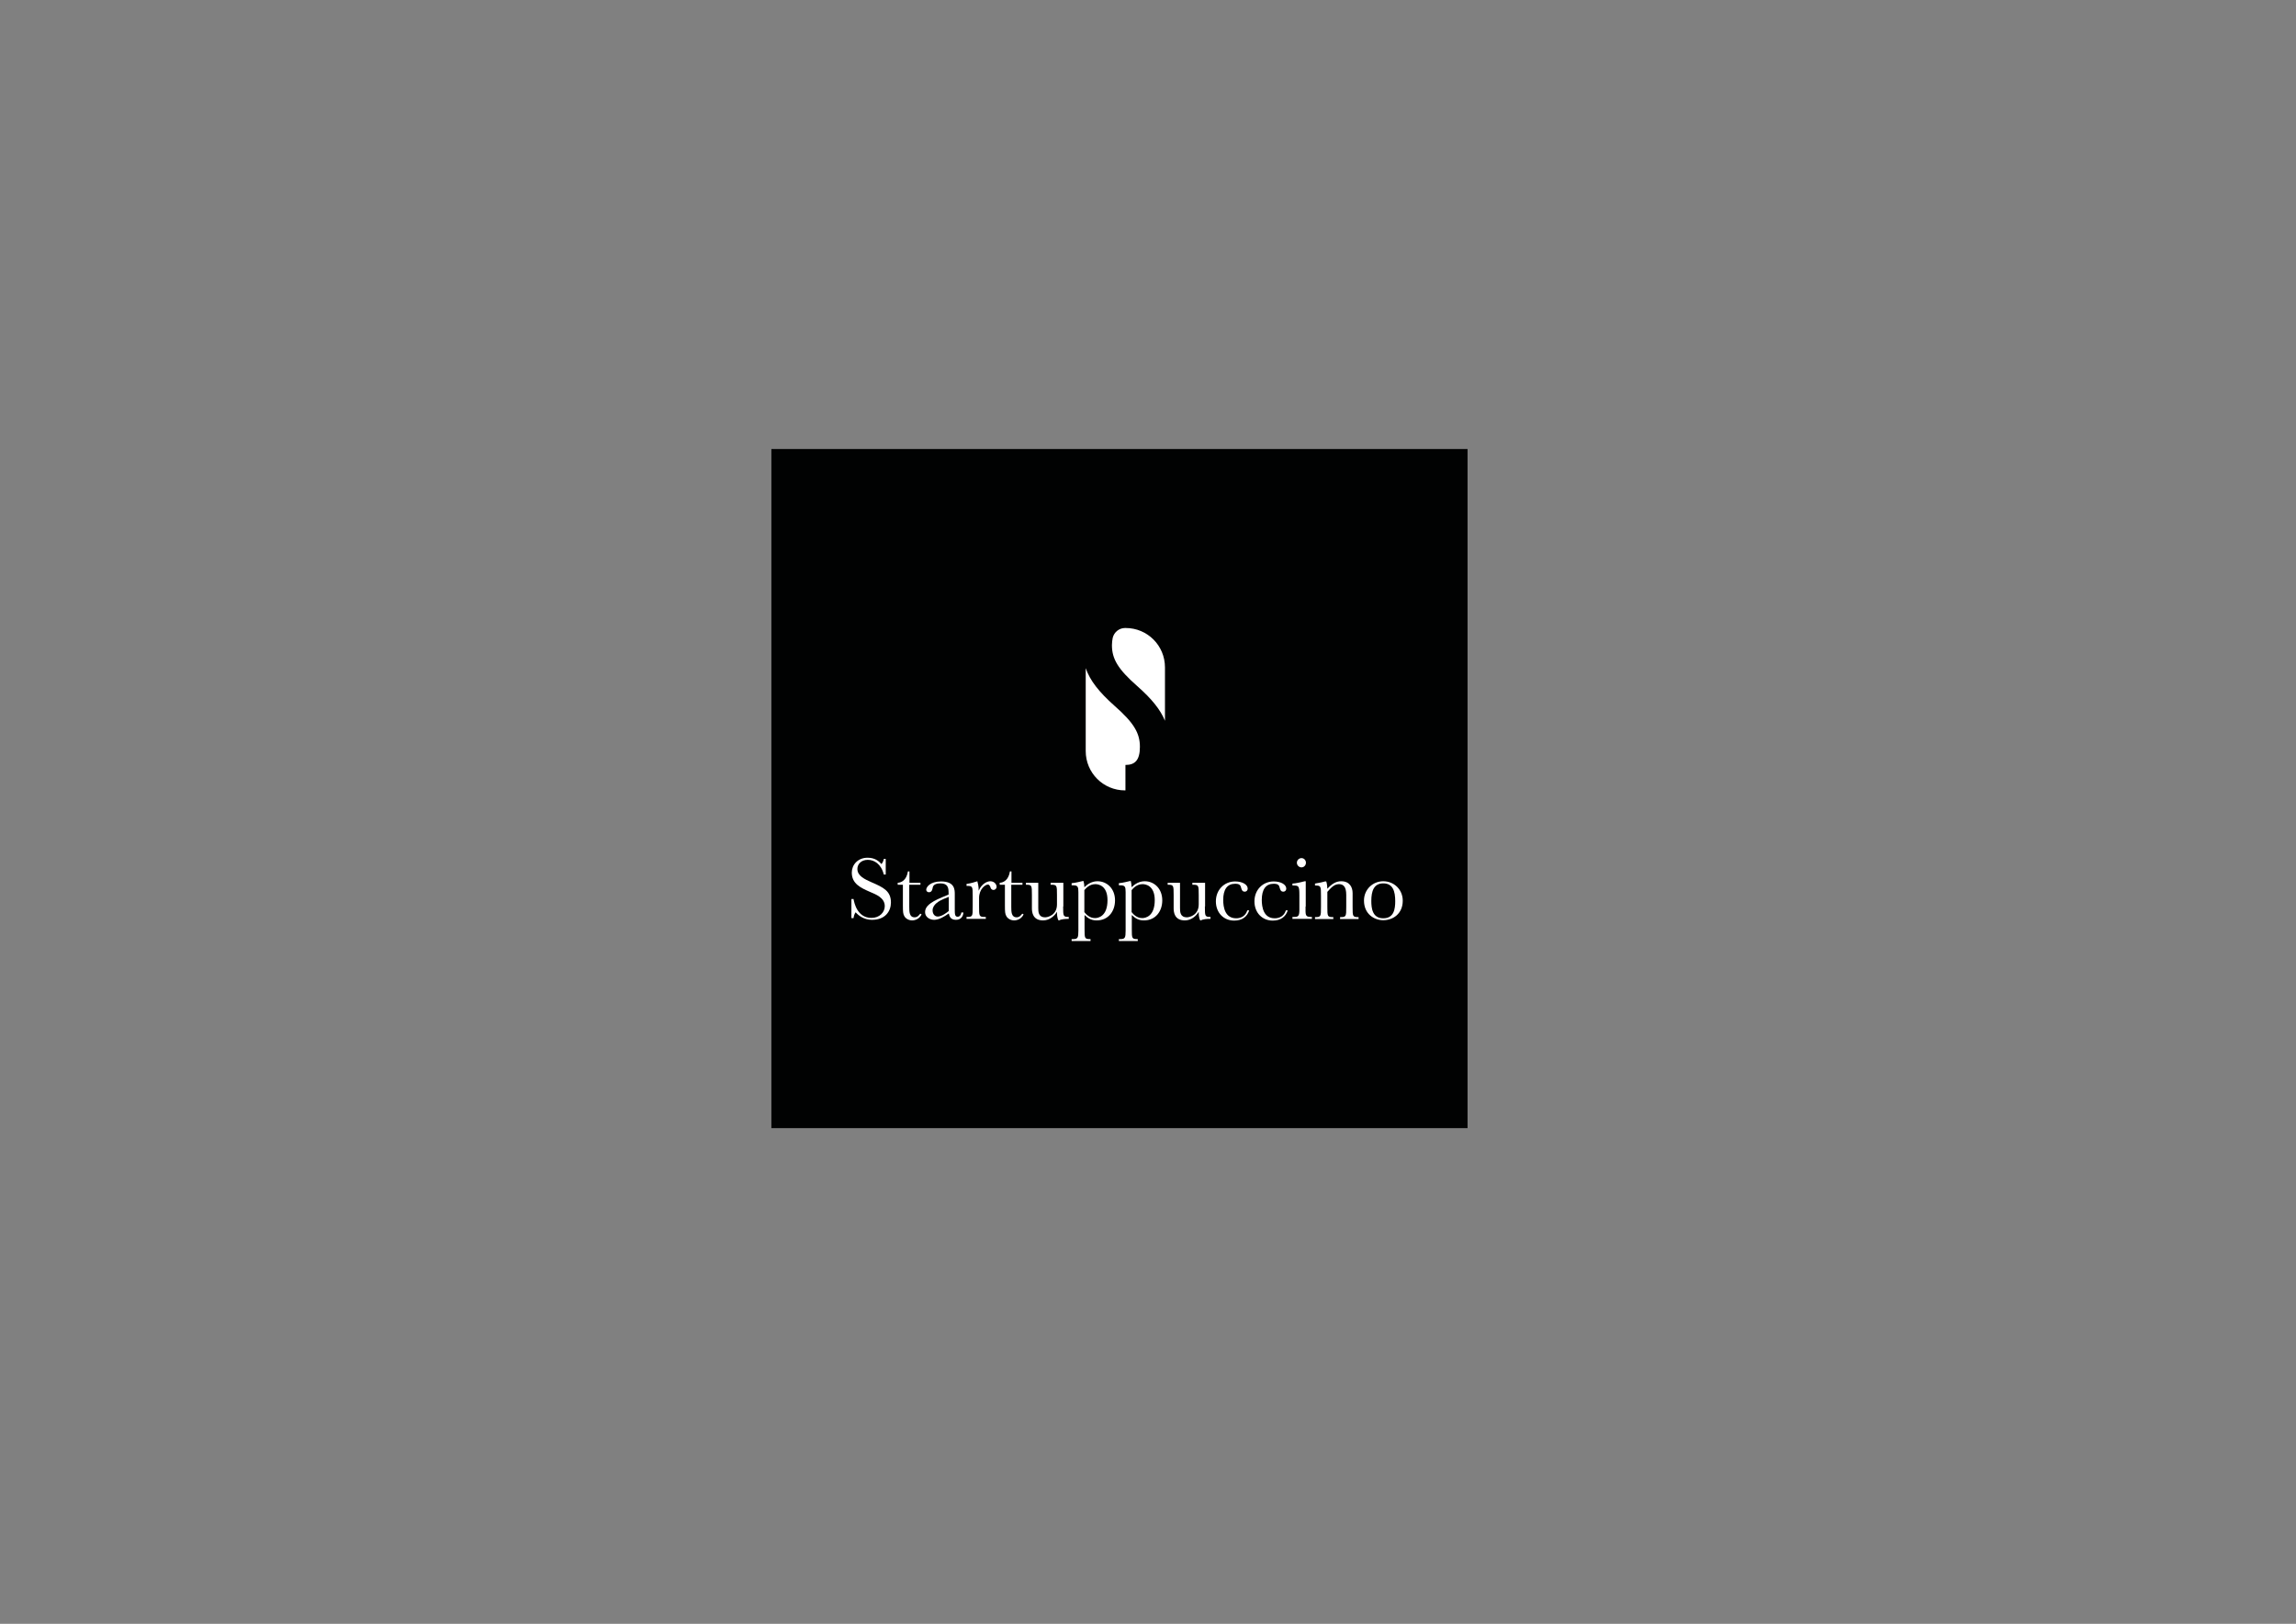 <?xml version="1.0" encoding="utf-8"?>
<!-- Generator: Adobe Illustrator 17.1.0, SVG Export Plug-In . SVG Version: 6.00 Build 0)  -->
<!DOCTYPE svg PUBLIC "-//W3C//DTD SVG 1.1//EN" "http://www.w3.org/Graphics/SVG/1.1/DTD/svg11.dtd">
<svg version="1.1" xmlns="http://www.w3.org/2000/svg" xmlns:xlink="http://www.w3.org/1999/xlink"
	 viewBox="0 0 1190.6 841.9" enable-background="new 0 0 1190.6 841.9" xml:space="preserve">
<rect x="0" y="0" width="1190.6" height="841.9" fill="#808080" stroke="none"/>
<g>
	<rect x="400" y="232.8" fill="#010202" width="361" height="352.1"/>
	<g>
		<g>
			<path fill="#FFFFFF" d="M583.4,325.6C583.3,325.6,583.3,325.6,583.4,325.6c-3.1,0-5.7,2.2-6.4,5.1c-0.2,1.1-0.4,2.4-0.4,3.8
				c0,7.1,3.1,12.4,13.1,21.2l0,0c7.6,6.7,12,12.2,14.4,18V346c0-11.3-9.1-20.4-20.4-20.4H583.4z"/>
			<path fill="#FFFFFF" d="M583.6,396.6c4.9,0,7.5-2.4,7.5-9.4c0-7.1-3.1-12.4-13.1-21.2l0,0c-8.2-7.3-12.8-13.2-15-19.6v43
				c0,11.3,9.1,20.4,20.4,20.4h0.2L583.6,396.6z"/>
		</g>
		<g>
			<path fill="#FFFFFF" d="M441.5,466.1h1.1c0.4,2.2,2,9.8,9.3,9.8c4.2,0,6.9-2.9,6.9-6.1c0-4.4-4.7-6.1-7.7-7.4
				c-4.8-2.1-9.4-4.2-9.4-10c0-4,3.1-7.7,8.2-7.7c4.1,0,6.1,2.1,7.2,3.3c1-1.3,1.1-2.2,1.2-2.7h1v8.1h-1c-1.4-5.6-5.1-7.6-8.3-7.6
				c-3.5,0-5.4,2.3-5.4,4.7c0,3.7,3.9,5.4,7.5,7c6,2.6,9.9,4.5,9.9,10.4c0,4.5-2.9,9-9.8,9c-4.2,0-7-2.2-8.5-3.9
				c-0.3,0.4-0.8,1.1-1.1,3h-1.1V466.1z"/>
			<path fill="#FFFFFF" d="M471.5,458.7v11.4c0,2.6,0,5.5,2.8,5.5c1.6,0,2.4-1.3,2.9-1.9l0.7,0.4c-1.5,3.1-4.6,3.1-4.9,3.1
				c-1.7,0-3.4-0.9-4.1-2.3c-0.6-1.1-0.7-2.1-0.7-5.5v-10.7h-2.7v-1c2.1-0.1,4.6-1.5,5.3-5.9h0.8v5.9h5.7v1H471.5z"/>
			<path fill="#FFFFFF" d="M499.6,473c-0.1,2.1-1.3,3.9-3.9,3.9c-3.1,0-3.4-2.2-3.7-3.3c-2.3,1.6-5,3.3-7.6,3.3
				c-2.1,0-4.7-1.3-4.7-4c0-2.7,2.2-4.9,8.6-7.6l3.6-1.5V463c0-2.8-0.4-5-4.3-5c-1.6,0-3.5,0.4-3.9,2c-0.2,1-0.4,2.6-2,2.6
				c-0.7,0-1.4-0.5-1.4-1.3c0-1.3,1.9-4.3,7.7-4.3c7.1,0,7.1,4.3,7.1,6.6v7.6c0,2.7,0,4.1,1.5,4.1c0.6,0,1.6-0.3,1.9-2.2H499.6z
				 M492,465l-2.5,1c-2.4,1-5.9,2.9-5.9,6c0,1.6,0.9,3.2,2.7,3.2c2.1,0,4.9-2.2,5.7-2.9V465z"/>
			<path fill="#FFFFFF" d="M507.7,470c0,4.8,0,5.4,2.8,5.4h0.7v1h-10v-1c3.2,0,3.2-0.2,3.2-5.4v-5.3c0-5.2,0-5.4-3.2-5.4v-1
				c2.1-0.3,4.6-1,5.3-1.3l0.3-0.1c0.2,0.8,0.7,2.3,0.7,4.9c1.5-3.5,4.3-4.9,6-4.9c2.2,0,3.3,1.7,3.3,2.9c0,0.8-0.7,1.6-1.6,1.6
				c-1.1,0-1.5-0.9-1.6-1.4c-0.2-0.5-0.6-1.4-1.3-1.4c-1.3,0-4.6,2.3-4.6,7V470z"/>
			<path fill="#FFFFFF" d="M524.4,458.7v11.4c0,2.6,0,5.5,2.8,5.5c1.6,0,2.4-1.3,2.9-1.9l0.7,0.4c-1.5,3.1-4.6,3.1-4.9,3.1
				c-1.7,0-3.4-0.9-4.1-2.3c-0.6-1.1-0.7-2.1-0.7-5.5v-10.7h-2.7v-1c2.1-0.1,4.6-1.5,5.3-5.9h0.8v5.9h5.7v1H524.4z"/>
			<path fill="#FFFFFF" d="M551.3,470c0,5,0,5.4,2.9,5.4v1c-1.6,0-3.8,0.1-5,0.8h-0.3c-0.8-1.4-0.8-3.4-0.8-4.5
				c-1.2,2.1-3.8,4.5-7.2,4.5c-5.4,0-5.8-4.3-5.8-6.3v-6.8c0-5.1,0-5.4-3.1-5.4v-1h6.4v13c0,2,0,4.9,3.6,4.9c1.3,0,6.1-1.1,6.1-6.7
				v-4.8c0-5.2,0-5.4-3.3-5.4v-1h6.6V470z"/>
			<path fill="#FFFFFF" d="M561.9,456.9c0.2,0.8,0.4,2.1,0.4,3.1c1.5-1.5,3.8-3.1,6.8-3.1c5,0,9.1,3.9,9.1,9.9
				c0,5.6-3.4,10.4-9.5,10.4c-3.1,0-4.7-1.3-6.3-2.8v7.1c0,5.1,0,5.4,3.1,5.4v1h-9.8v-1h0.7c2.5,0,2.8-0.7,2.8-4.4v-19.9
				c0-2.9-0.3-3.6-2.8-3.6h-0.7v-1.1c2.3-0.2,4.7-0.9,5.7-1.1H561.9z M562.3,472.9c0.8,1,2.6,3.1,5.5,3.1c1.6,0,6.5-0.8,6.5-9.3
				c0-7.7-4.9-8.3-6.3-8.3c-3.1,0-4.9,2.2-5.7,3.1V472.9z"/>
			<path fill="#FFFFFF" d="M586.4,456.9c0.2,0.8,0.4,2.1,0.4,3.1c1.5-1.5,3.8-3.1,6.8-3.1c5,0,9.1,3.9,9.1,9.9
				c0,5.6-3.4,10.4-9.5,10.4c-3.1,0-4.7-1.3-6.3-2.8v7.1c0,5.1,0,5.4,3.1,5.4v1h-9.8v-1h0.7c2.5,0,2.8-0.7,2.8-4.4v-19.9
				c0-2.9-0.3-3.6-2.8-3.6h-0.7v-1.1c2.3-0.2,4.7-0.9,5.7-1.1H586.4z M586.8,472.9c0.8,1,2.6,3.1,5.5,3.1c1.6,0,6.5-0.8,6.5-9.3
				c0-7.7-4.9-8.3-6.3-8.3c-3.1,0-4.9,2.2-5.7,3.1V472.9z"/>
			<path fill="#FFFFFF" d="M624.8,470c0,5,0,5.4,2.9,5.4v1c-1.6,0-3.8,0.1-5,0.8h-0.3c-0.8-1.4-0.8-3.4-0.8-4.5
				c-1.2,2.1-3.8,4.5-7.2,4.5c-5.4,0-5.8-4.3-5.8-6.3v-6.8c0-5.1,0-5.4-3.1-5.4v-1h6.4v13c0,2,0,4.9,3.6,4.9c1.3,0,6.1-1.1,6.1-6.7
				v-4.8c0-5.2,0-5.4-3.3-5.4v-1h6.6V470z"/>
			<path fill="#FFFFFF" d="M647.8,471.9c-1,3.3-3.6,5.4-7.8,5.4c-5.4,0-9.5-4-9.5-10c0-5.9,4.3-10.3,10-10.3c3.9,0,6.5,1.7,6.5,3.7
				c0,0.9-0.6,1.6-1.5,1.6c-1.2,0-1.6-0.8-1.9-2c-0.3-1.4-0.9-2.1-3.1-2.1c-4.1,0-6.2,2.9-6.2,8.4c0,3.7,0.9,9.5,6.7,9.5
				c4.4,0,5.5-3.2,5.8-4.1H647.8z"/>
			<path fill="#FFFFFF" d="M667.8,471.9c-1,3.3-3.6,5.4-7.8,5.4c-5.4,0-9.5-4-9.5-10c0-5.9,4.3-10.3,10-10.3c3.9,0,6.5,1.7,6.5,3.7
				c0,0.9-0.6,1.6-1.5,1.6c-1.2,0-1.6-0.8-1.9-2c-0.3-1.4-0.9-2.1-3.1-2.1c-4.1,0-6.2,2.9-6.2,8.4c0,3.7,0.9,9.5,6.7,9.5
				c4.4,0,5.5-3.2,5.8-4.1H667.8z"/>
			<path fill="#FFFFFF" d="M677,470c0,4.1-0.3,5.4,2.6,5.4h0.7v1h-10.1v-1h0.8c2.1,0,2.8-0.3,2.8-3.6v-7.5c0-5.2-0.3-5.2-3.6-5.2v-1
				c1.4,0,4.4-0.7,6.4-1.2h0.5V470z M674.9,444.9c1.3,0,2.3,1.1,2.3,2.4c0,1.3-1,2.4-2.3,2.4s-2.4-1.1-2.4-2.4
				C672.5,446,673.6,444.9,674.9,444.9z"/>
			<path fill="#FFFFFF" d="M687.7,456.9c0.4,1.1,0.6,2.9,0.6,3.9c2.4-2.6,4.5-3.9,7.2-3.9c4.3,0,5.9,3,5.9,6.2v7
				c0,5.1,0,5.4,3.1,5.4v1h-9.6v-1c3.2,0,3.2-0.3,3.2-5.4V464c0-4.3-1.5-5.6-3.8-5.6c-2.7,0-4.4,2.3-6,4v7.7c0,5.1,0,5.4,3.1,5.4v1
				h-9.5v-1c3.1,0,3.1-0.3,3.1-5.4v-5.6c0-5.1,0-5.4-3.1-5.4v-1c1.9-0.3,4.4-0.8,5.2-1.1H687.7z"/>
			<path fill="#FFFFFF" d="M717.3,456.9c5.5,0,10.1,4.2,10.1,10.1c0,6.7-5,10.1-10.1,10.1c-4.7,0-10-3.2-10-10.2
				C707.3,461.2,711.8,456.9,717.3,456.9z M717.3,476.1c5.6,0,6.2-4.9,6.2-8.9c0-5.1-1.2-9.2-6.2-9.2c-4.9,0-6.2,4-6.2,9.1
				C711.1,471,711.7,476.1,717.3,476.1z"/>
		</g>
	</g>
</g>
</svg>
